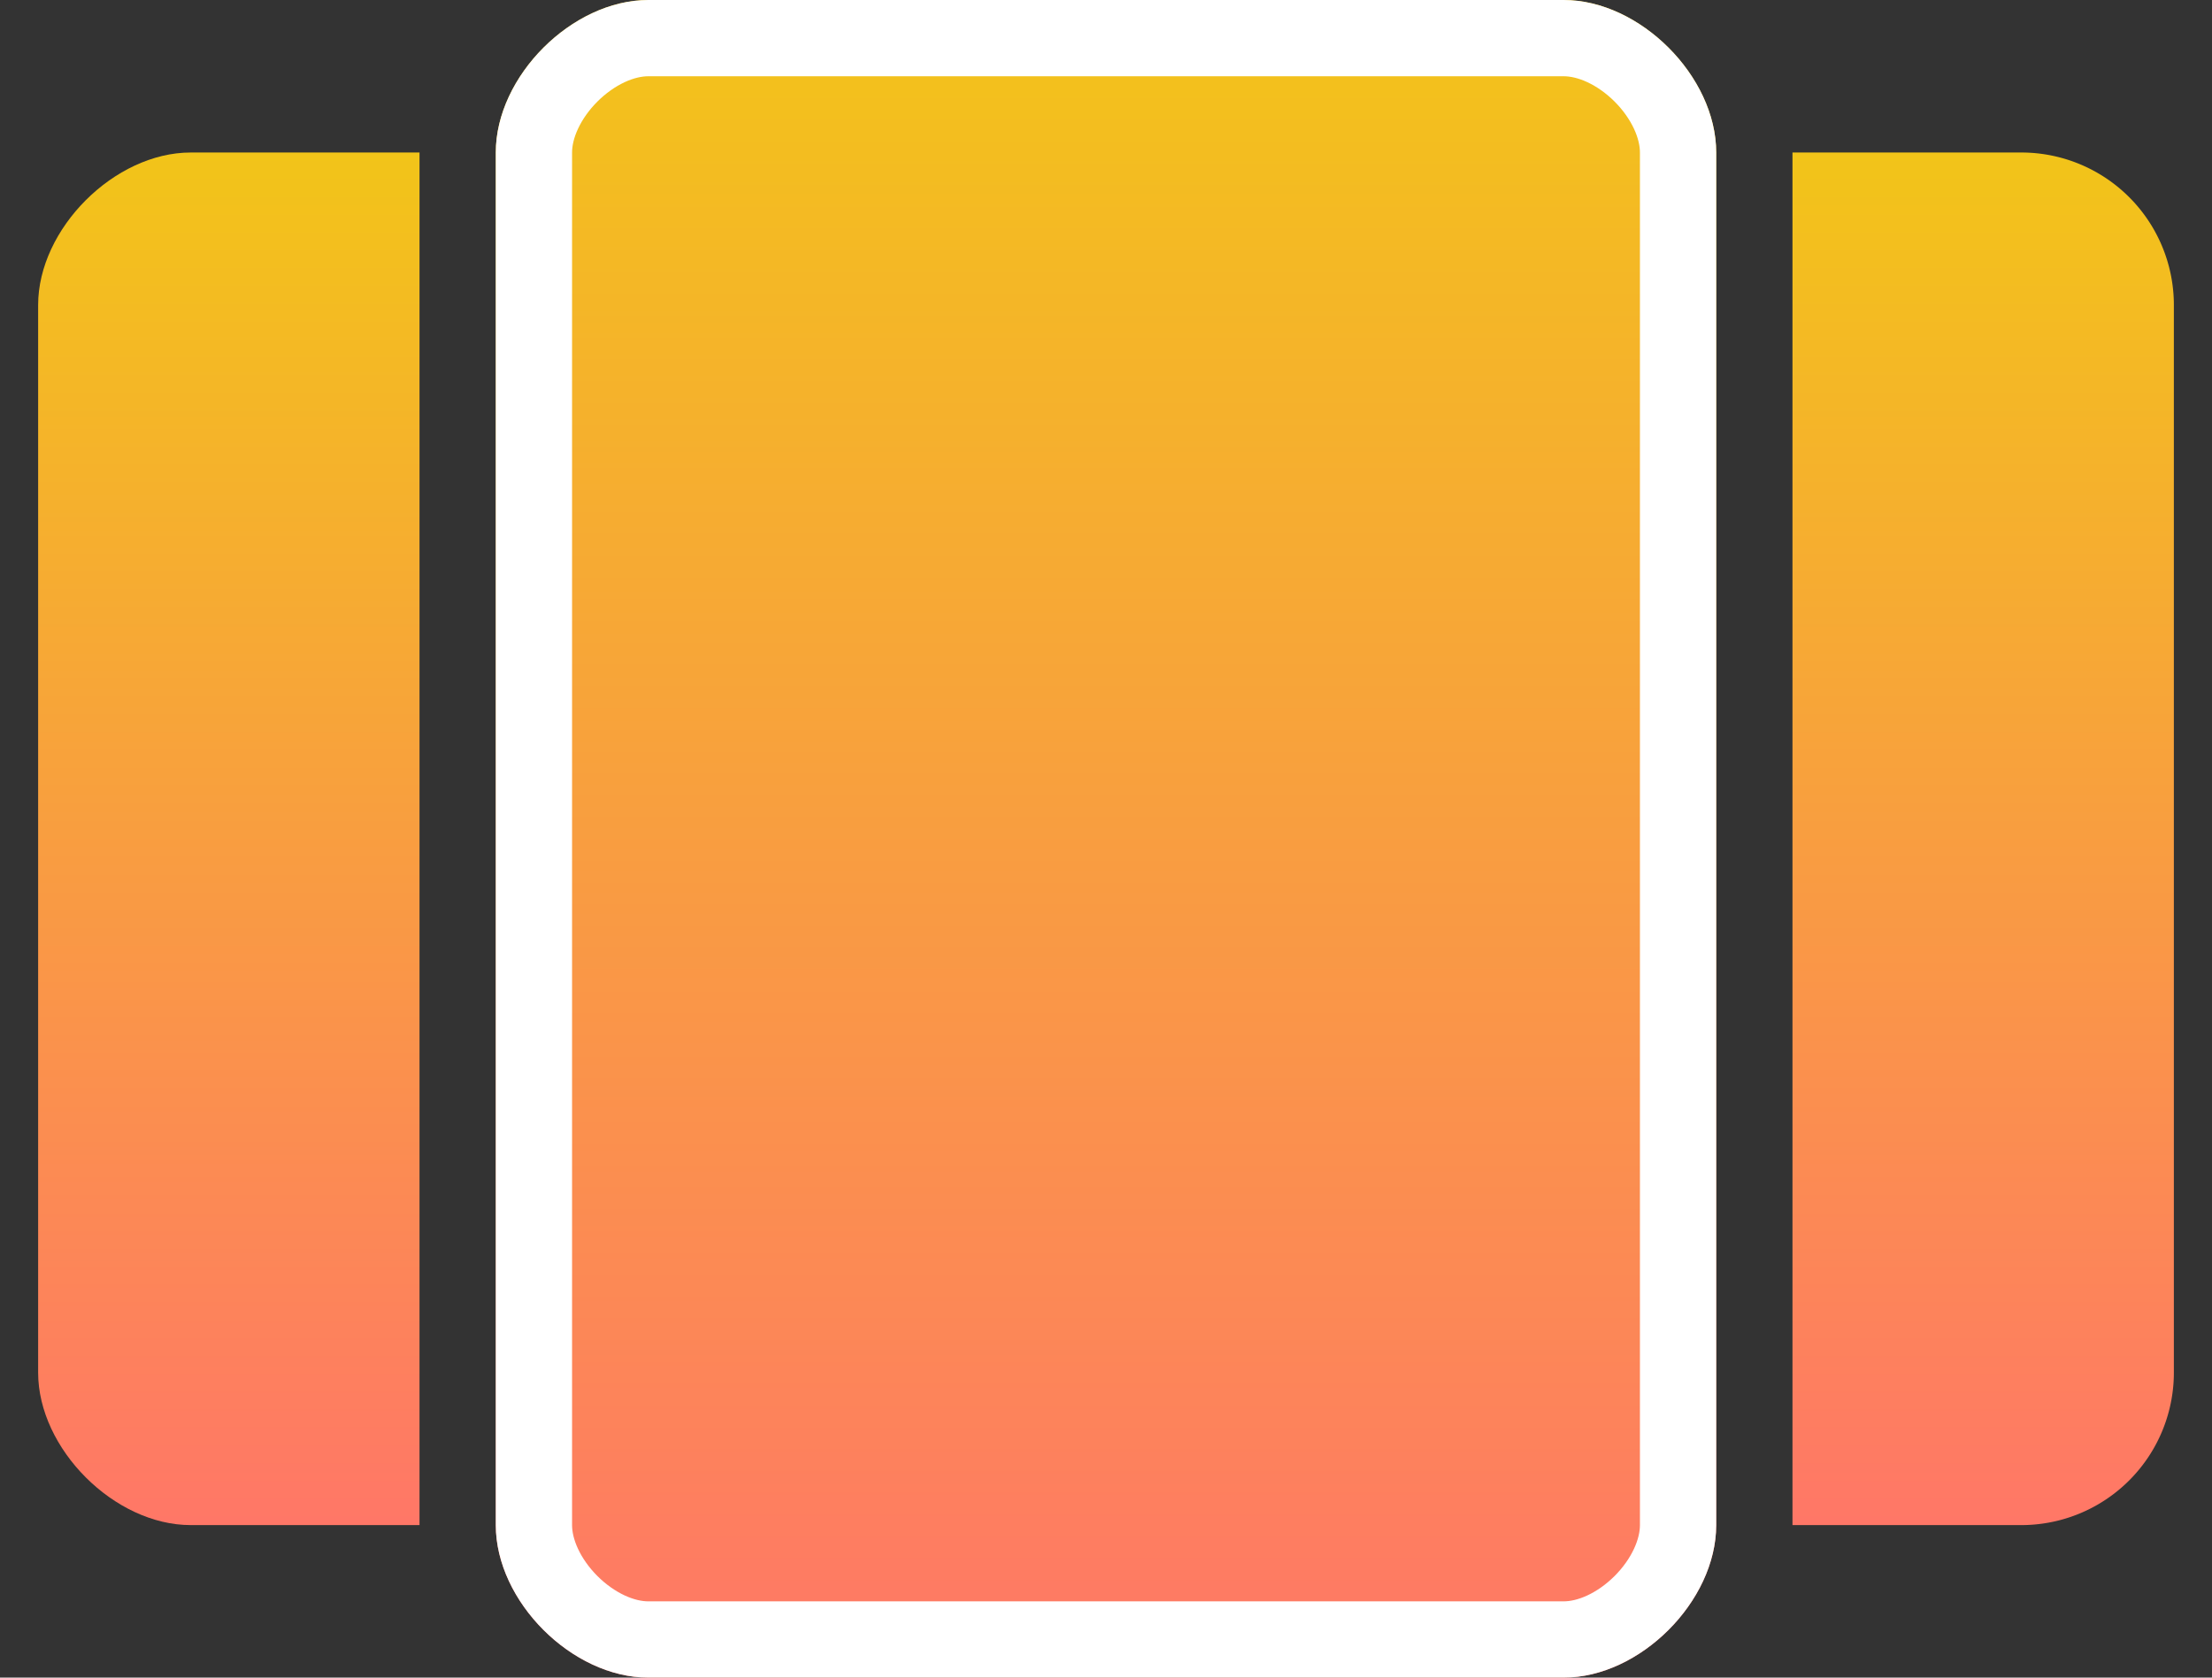 <svg xmlns="http://www.w3.org/2000/svg" width="29" height="22" viewBox="0 0 29 22"><rect x="0" y="0" width="29" height="22" fill="#333333" stroke="none"/><defs><linearGradient id="bf98a" x1="26" x2="26" y1="2" y2="20" gradientUnits="userSpaceOnUse"><stop offset="0" stop-color="#f2c419"/><stop offset="1" stop-color="#ff7767"/></linearGradient><linearGradient id="bf98b" x1="14.5" x2="14.5" y1="0" y2="22" gradientUnits="userSpaceOnUse"><stop offset="0" stop-color="#f2c419"/><stop offset="1" stop-color="#ff7767"/></linearGradient><clipPath id="bf98c"><path fill="#fff" d="M6.5 2c0-1 1-2 2-2h12c1 0 2 1 2 2v18c0 1-1 2-2 2h-12c-1 0-2-1-2-2z"/></clipPath><linearGradient id="bf98d" x1="3" x2="3" y1="2" y2="20" gradientUnits="userSpaceOnUse"><stop offset="0" stop-color="#f2c419"/><stop offset="1" stop-color="#ff7767"/></linearGradient></defs><g><g><path fill="url(#bf98a)" d="M23.5 2h3a2 2 0 0 1 2 2v14a2 2 0 0 1-2 2h-3z"/></g><g><path fill="url(#bf98b)" d="M6.5 2c0-1 1-2 2-2h12c1 0 2 1 2 2v18c0 1-1 2-2 2h-12c-1 0-2-1-2-2z"/><path fill="none" stroke="#fff" stroke-miterlimit="50" stroke-width="2" d="M6.5 2c0-1 1-2 2-2h12c1 0 2 1 2 2v18c0 1-1 2-2 2h-12c-1 0-2-1-2-2z" clip-path="url(&quot;#bf98c&quot;)"/></g><g><path fill="url(#bf98d)" d="M.5 4c0-1 1-2 2-2h3v18h-3c-1 0-2-1-2-2z"/></g></g></svg>